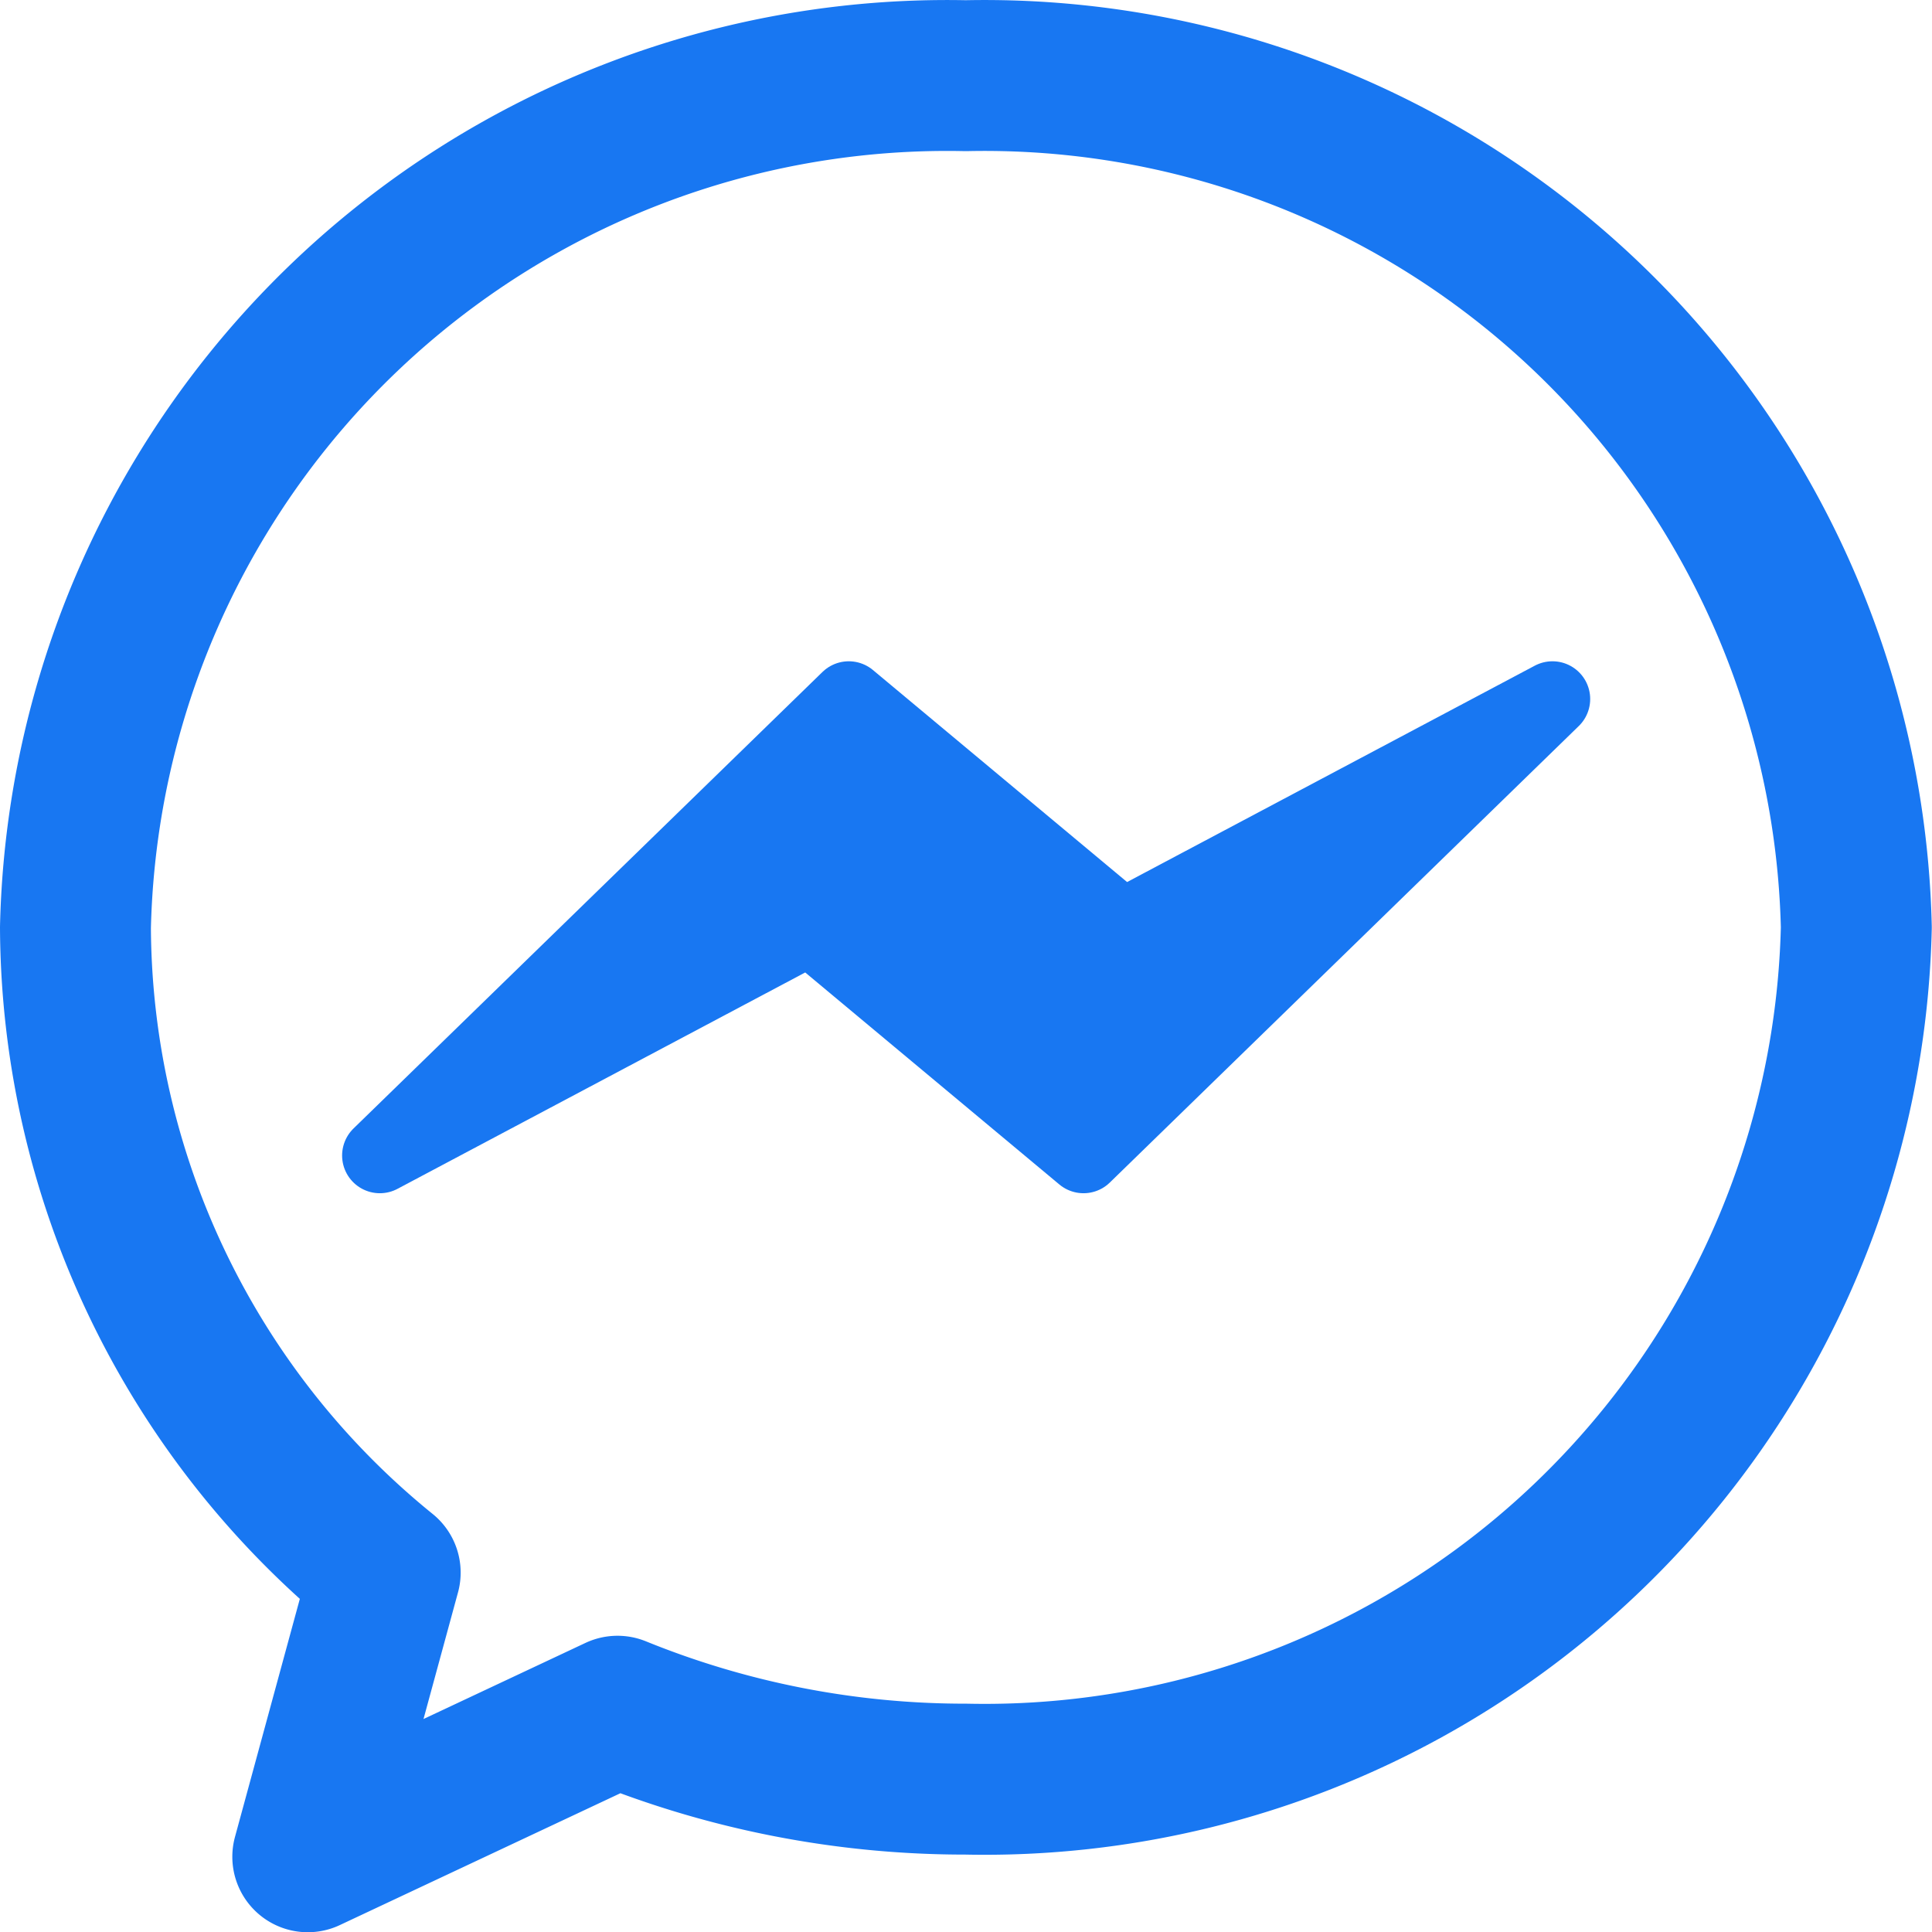 <svg xmlns="http://www.w3.org/2000/svg" width="25.605" height="25.608"><g stroke="#1877f2" stroke-linecap="round" stroke-linejoin="round" data-name="&lt;Group&gt;"><path fill="none" stroke-width="2" d="M12.8 1.003A11.556 11.556 0 0 0 1 12.293a11.064 11.064 0 0 0 4.105 8.549l-1.026 3.766 4.105-1.929a12.223 12.223 0 0 0 4.618.9 11.556 11.556 0 0 0 11.8-11.289A11.556 11.556 0 0 0 12.8 1.003Z" data-name="&lt;Path&gt;"/><path fill="#1877f2" d="m5.034 15.314 6.215-6.05 3.626 3.025 5.7-3.025-6.215 6.05-3.626-3.025Z" data-name="&lt;Path&gt;"/></g></svg>